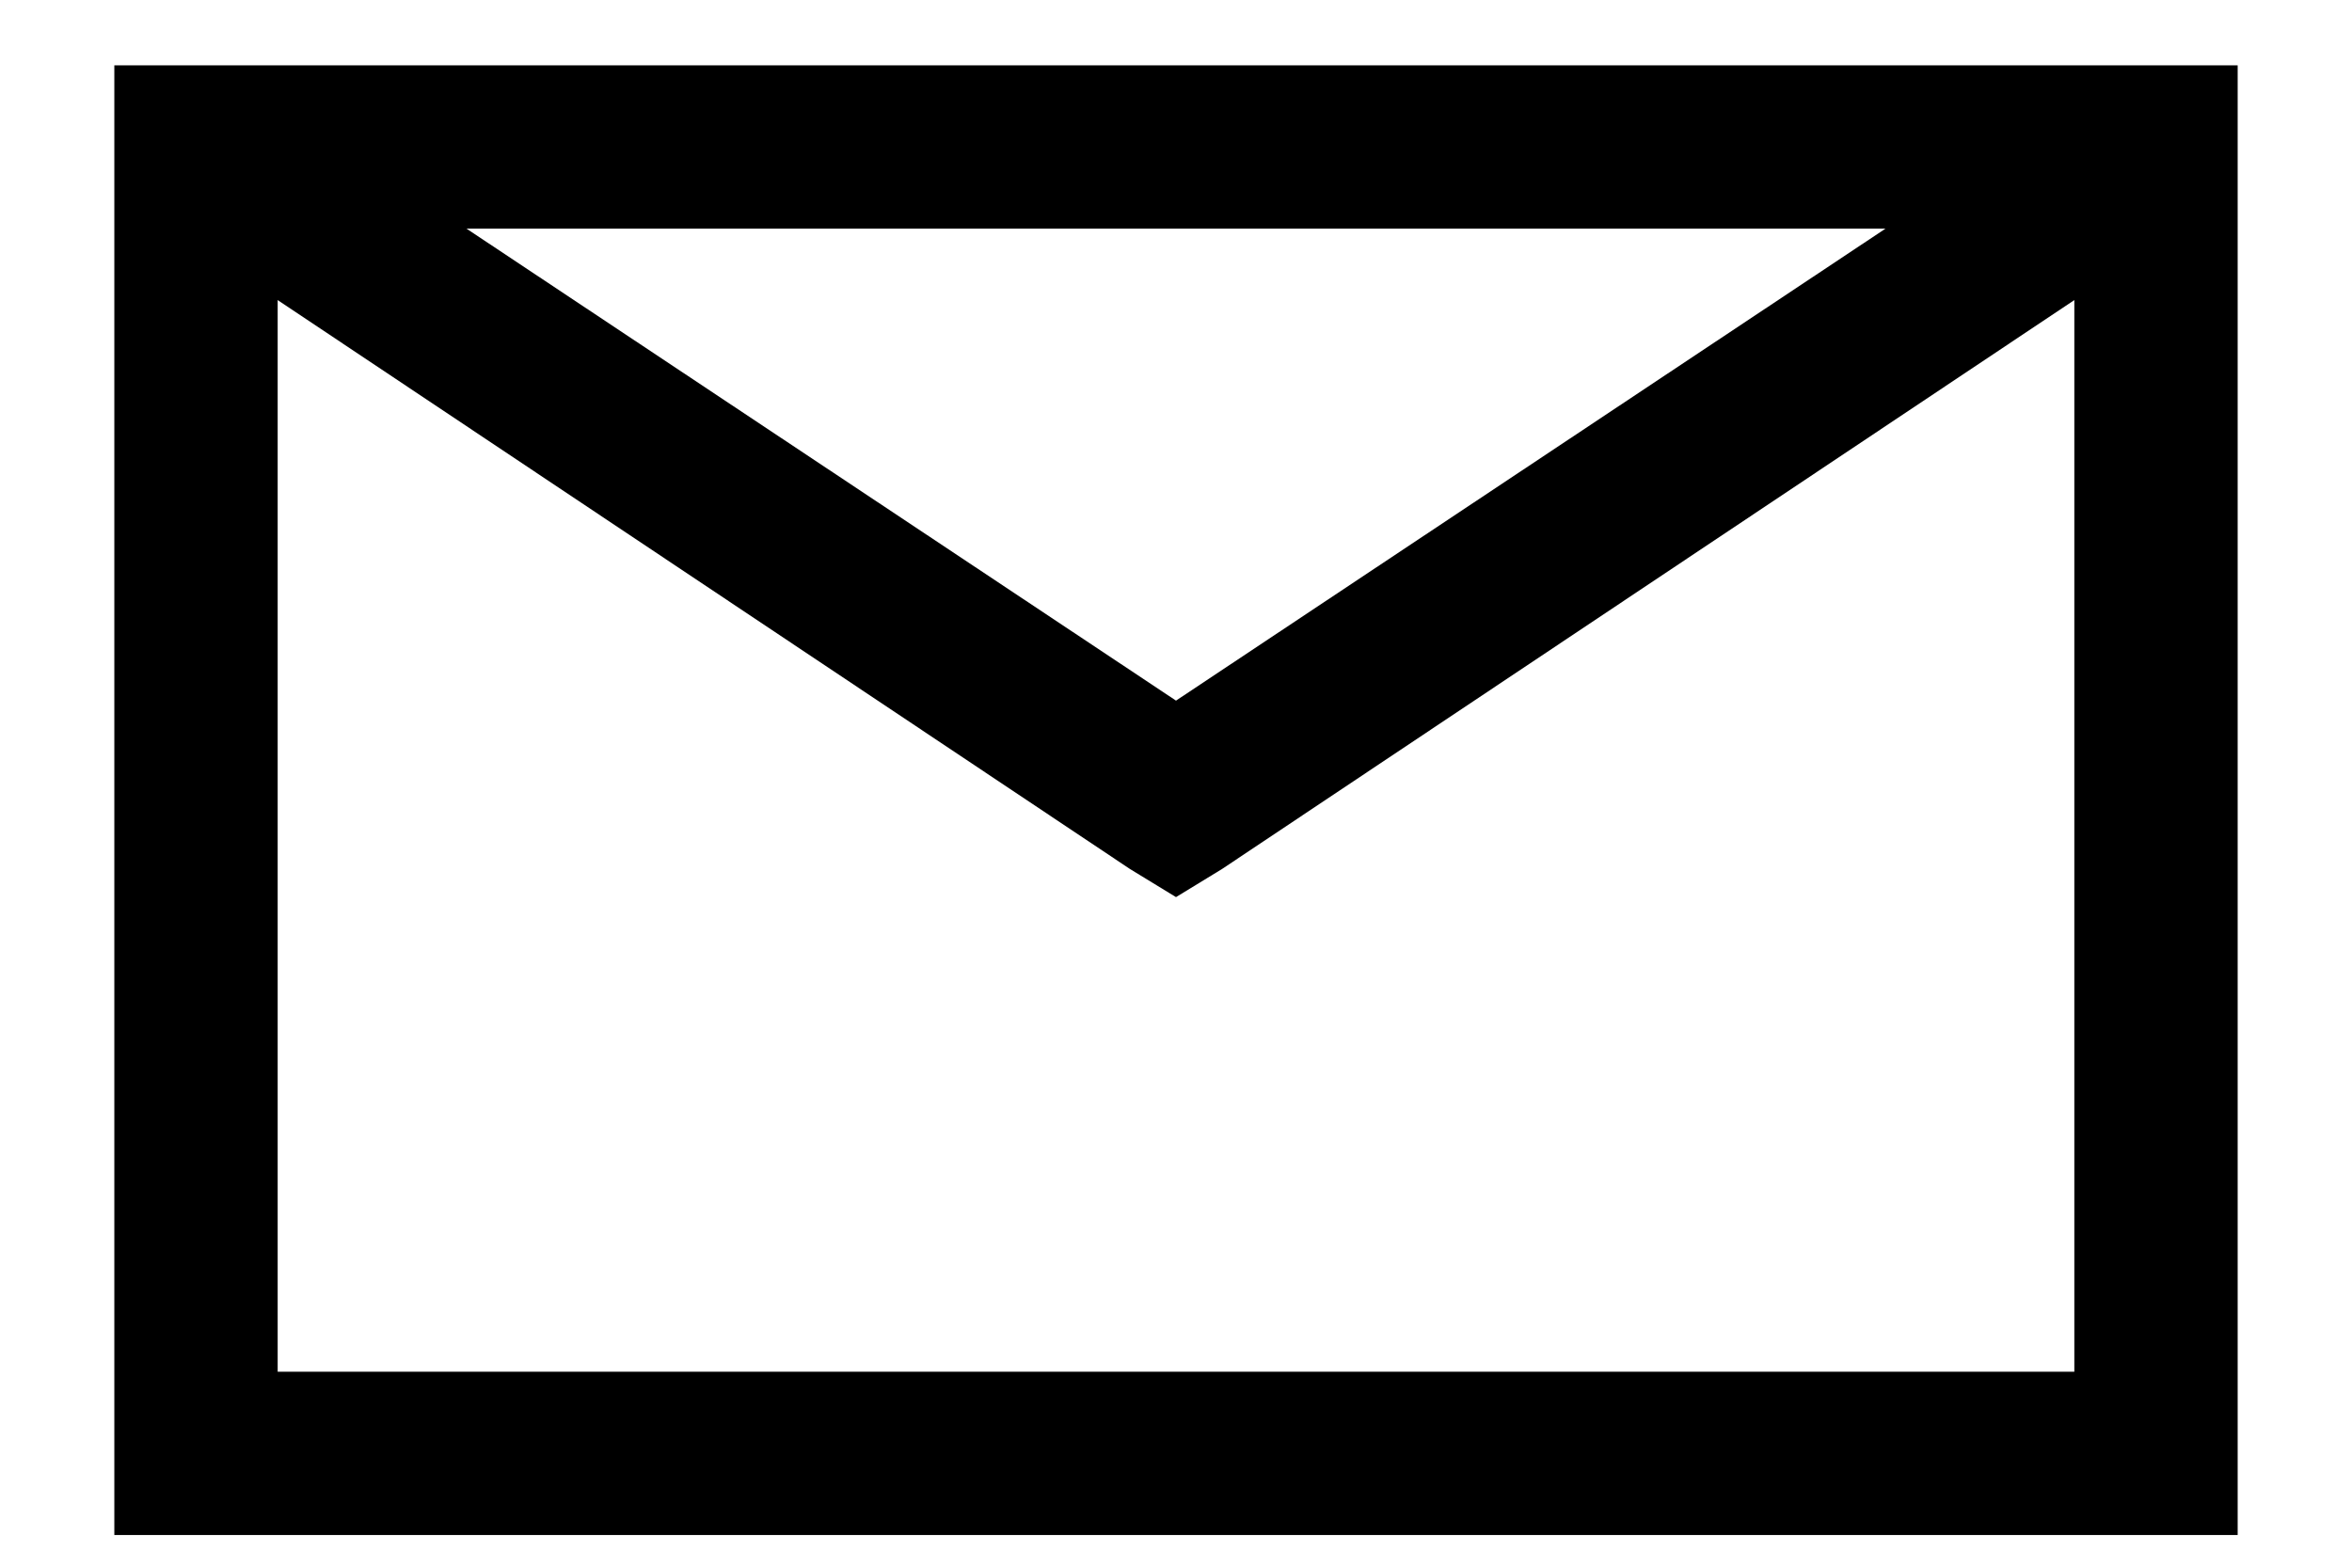 <svg width="18" height="12" viewBox="0 0 18 12" fill="none" xmlns="http://www.w3.org/2000/svg">
<path d="M0.875 0.5V11.75H17.125V0.5H0.875ZM3.57 1.75H14.43L9 5.363L3.57 1.75ZM2.125 2.297L8.648 6.652L9 6.867L9.352 6.652L15.875 2.297V10.5H2.125V2.297Z" fill="black"/>
</svg>
